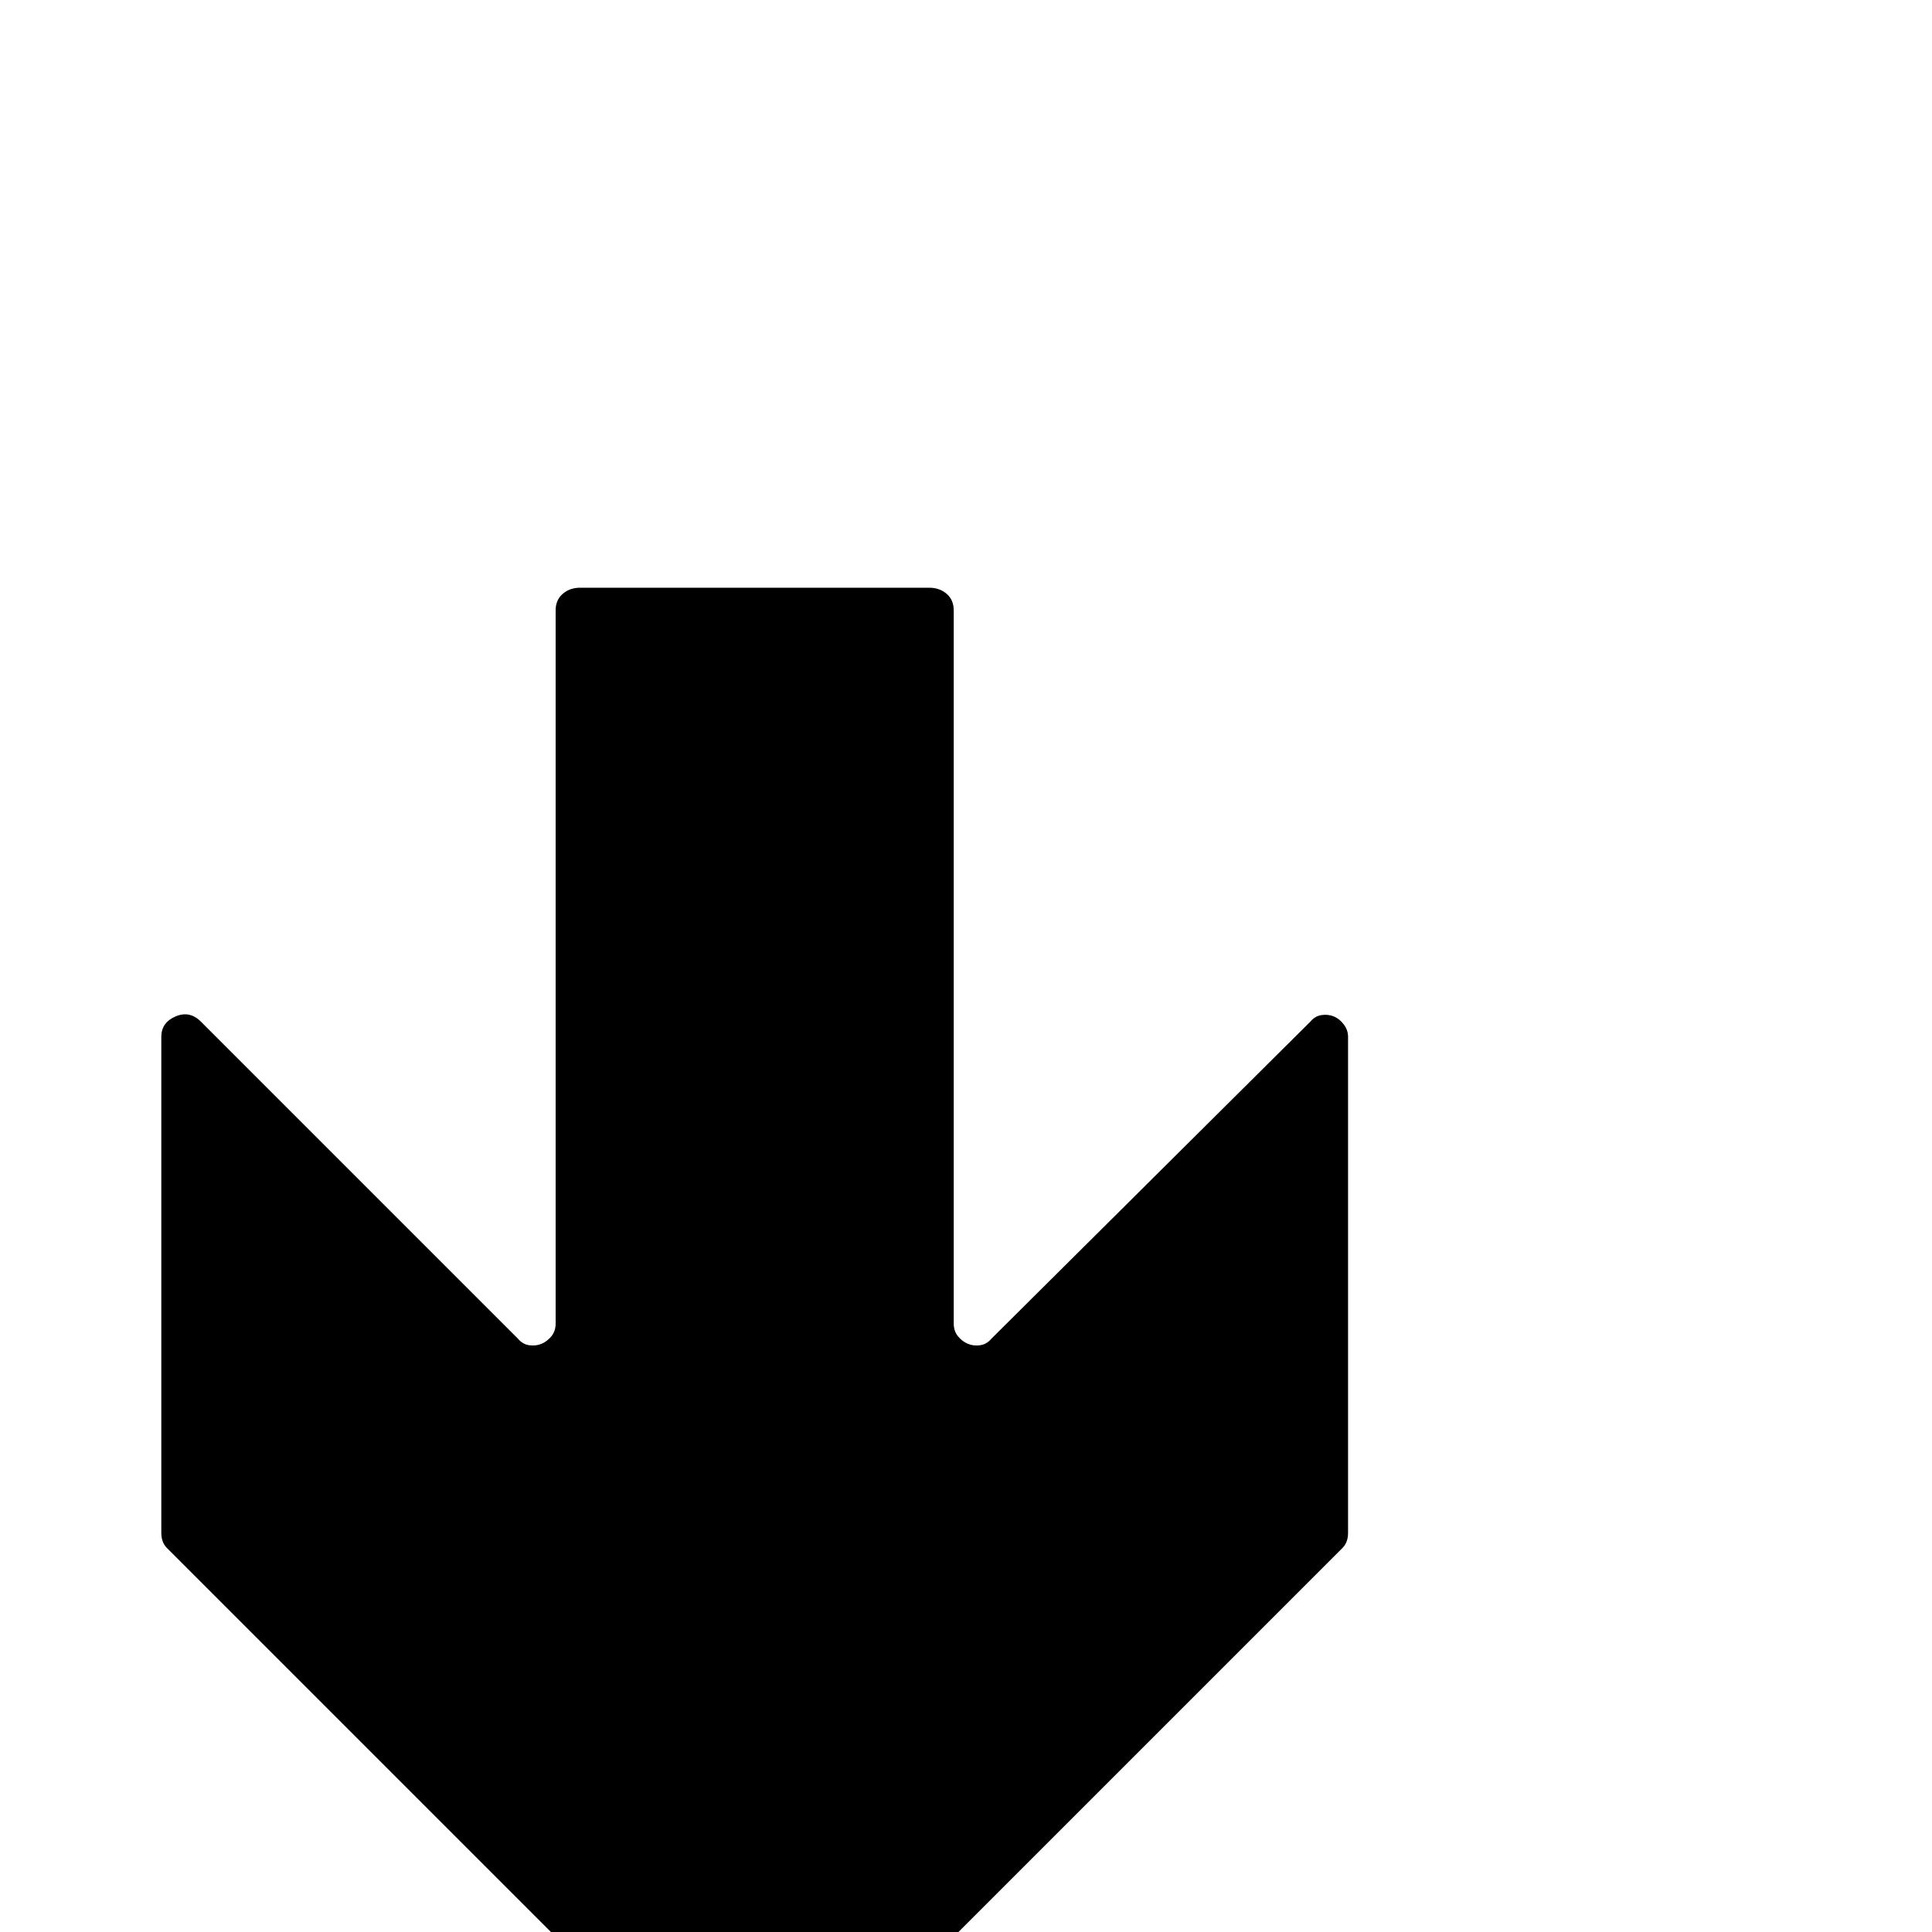 <?xml version="1.0" standalone="no"?>
<!DOCTYPE svg PUBLIC "-//W3C//DTD SVG 1.1//EN" "http://www.w3.org/Graphics/SVG/1.1/DTD/svg11.dtd" >
<svg xmlns="http://www.w3.org/2000/svg" xmlns:xlink="http://www.w3.org/1999/xlink" version="1.1" viewBox="0 -410 2048 2048">
  <g transform="matrix(1 0 0 -1 0 1638)">
   <path fill="currentColor"
d="M783 -199l-606 606q-6 6 -6 16v526q0 15 15 21.5t27 -5.5l336 -336q5 -6 12 -7t13 1.5t10.5 8t4.5 13.5v756q0 11 7.5 17.5t18.5 6.5h370q11 0 18.5 -6.5t7.5 -17.5v-756q0 -8 4.5 -13.5t10.5 -8t13 -1.5t12 7l338 336q5 6 12 7t13 -1.5t10.5 -8.5t4.5 -13v-526
q0 -10 -6 -16l-606 -606q-8 -8 -17 -8t-17 8z" />
  </g>

</svg>
